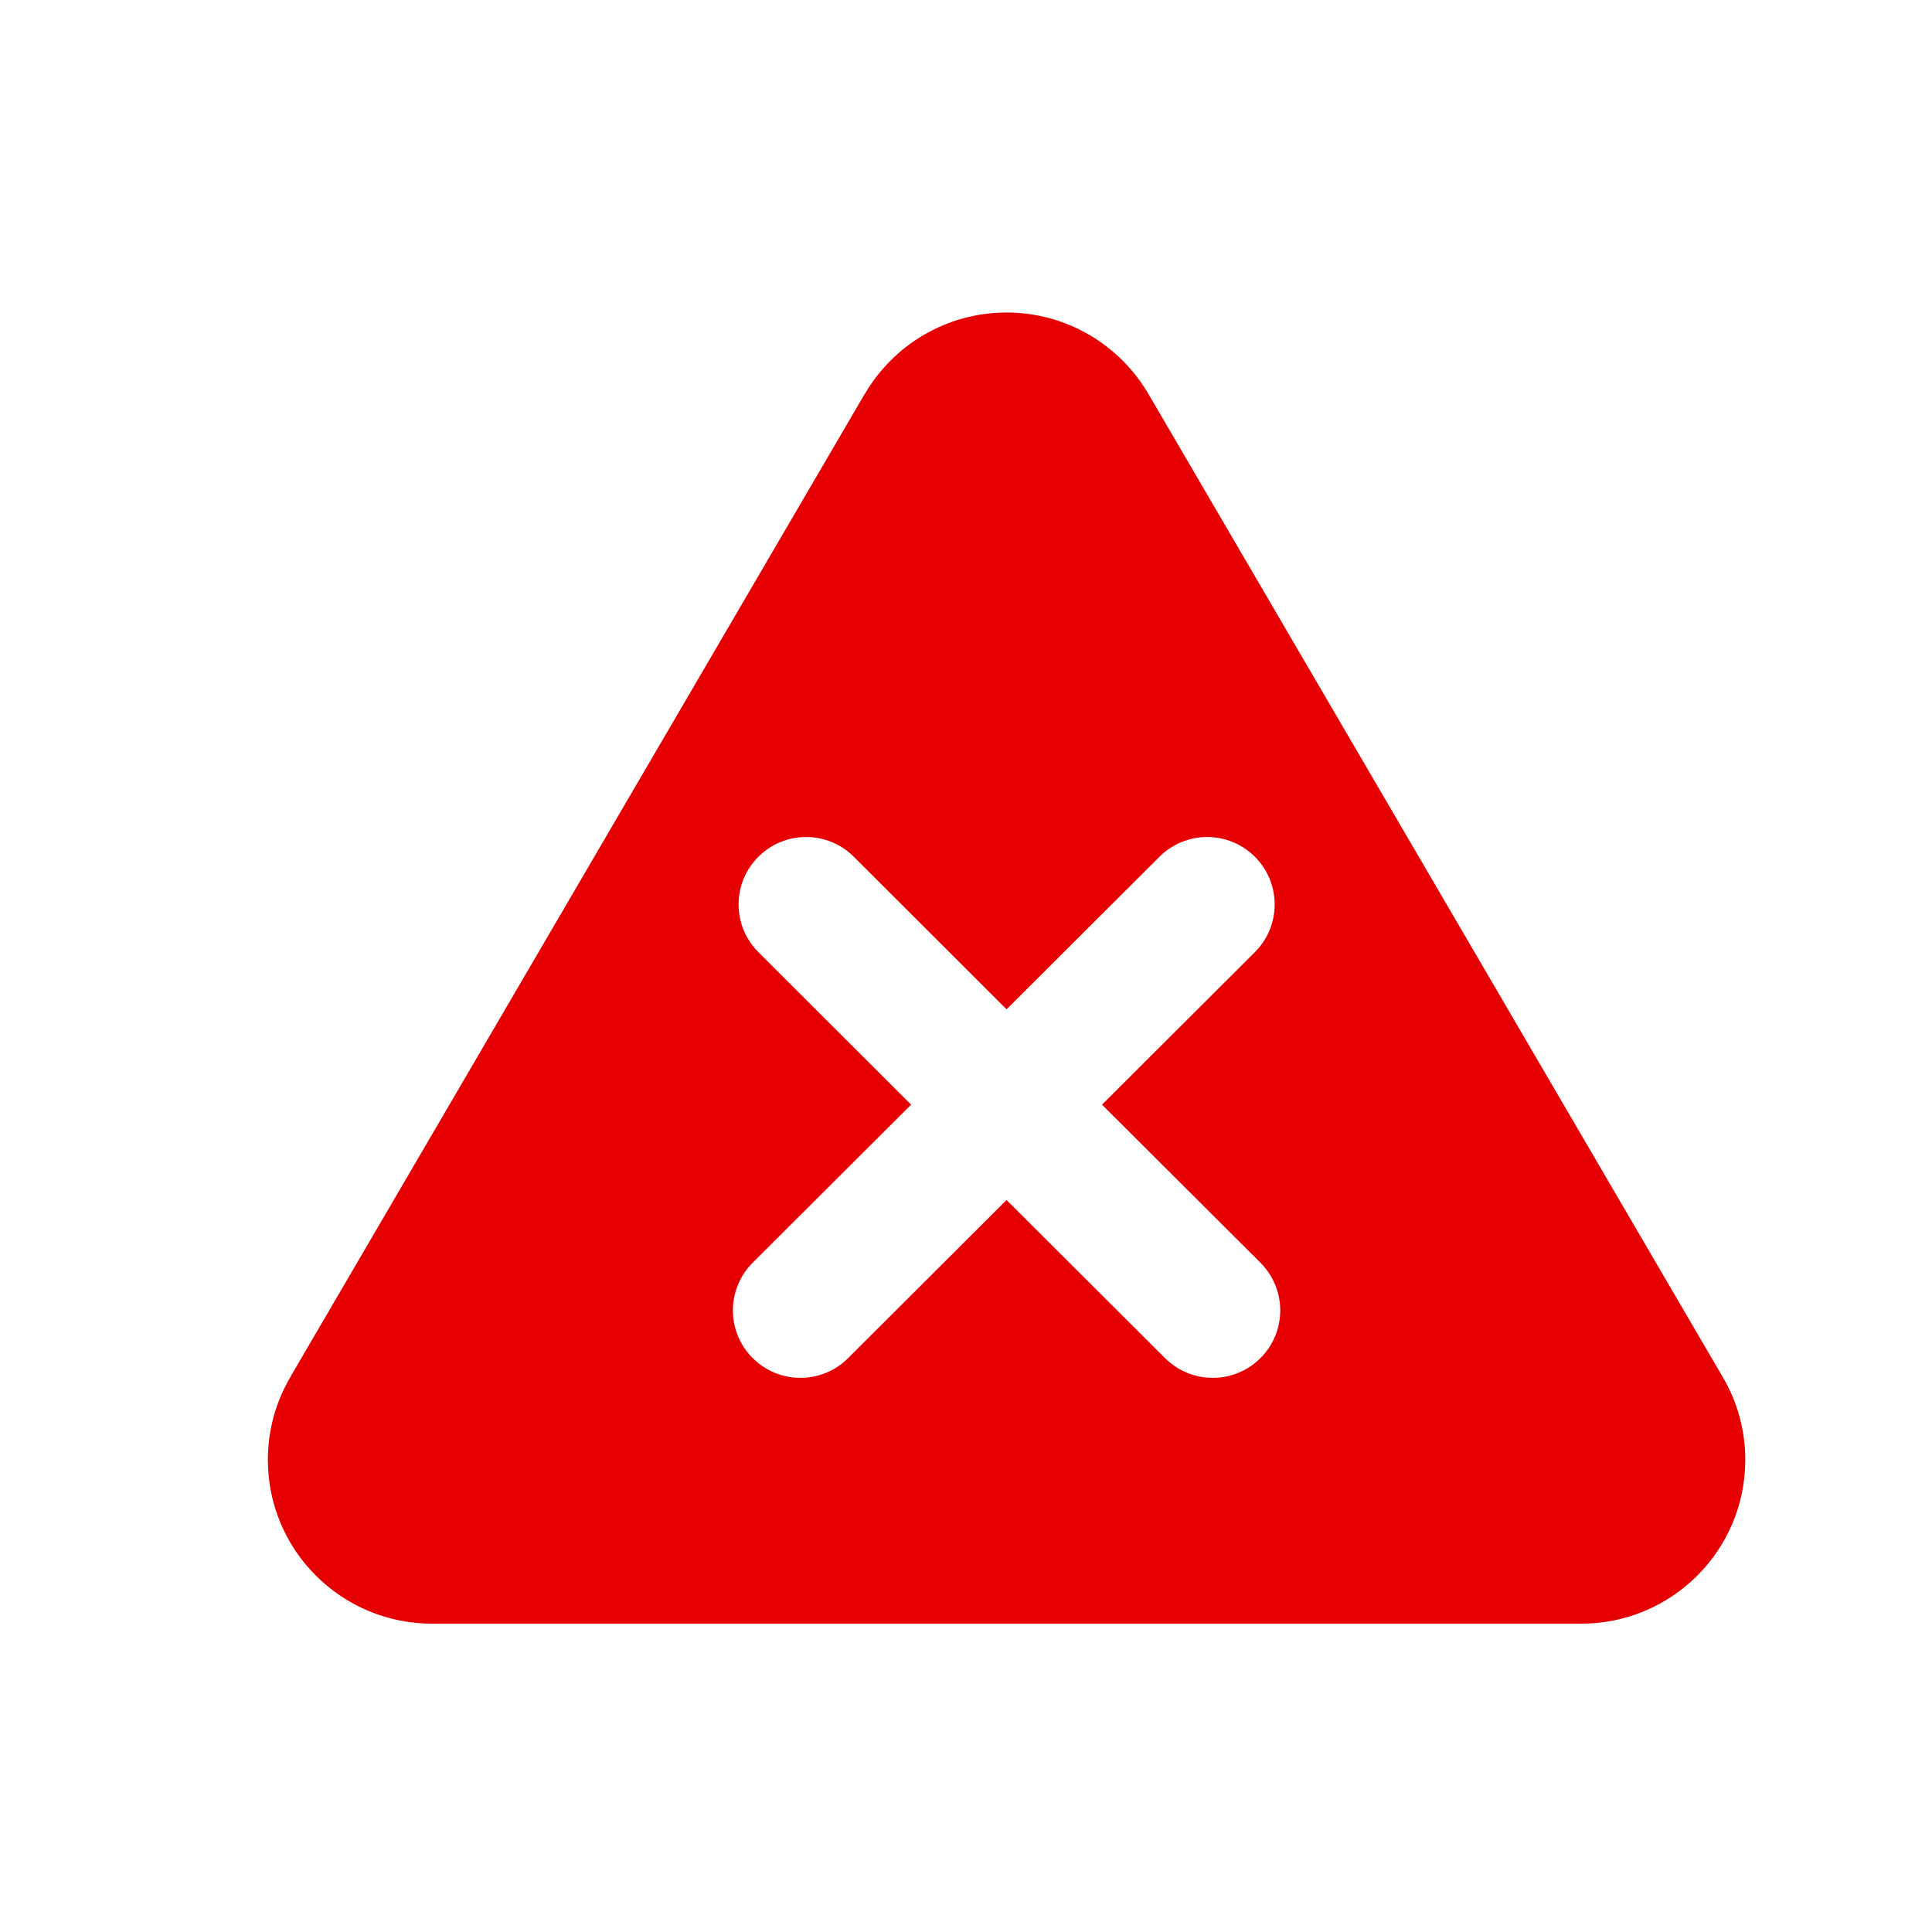 <svg width="25" height="25" viewBox="0 0 17 16" fill="none" xmlns="http://www.w3.org/2000/svg">
<path fill-rule="evenodd" clip-rule="evenodd" d="M11.091 11.45C10.975 11.566 10.823 11.624 10.671 11.624C10.519 11.624 10.367 11.566 10.251 11.45L8.857 10.059L7.463 11.45C7.347 11.566 7.195 11.624 7.043 11.624C6.891 11.624 6.739 11.566 6.623 11.45C6.391 11.219 6.391 10.843 6.623 10.611L8.017 9.22L6.673 7.878C6.441 7.646 6.441 7.27 6.673 7.039C6.905 6.807 7.281 6.807 7.513 7.039L8.857 8.381L10.202 7.039C10.434 6.807 10.81 6.807 11.042 7.039C11.274 7.27 11.274 7.646 11.042 7.878L9.697 9.22L11.091 10.611C11.323 10.843 11.323 11.219 11.091 11.45ZM15.16 11.619L15.16 11.619L10.105 2.966L10.105 2.966C9.854 2.538 9.389 2.25 8.857 2.25C8.325 2.25 7.86 2.538 7.61 2.966L7.609 2.966L2.566 11.597C2.566 11.598 2.566 11.598 2.566 11.598L2.554 11.619L2.554 11.619C2.429 11.832 2.357 12.08 2.357 12.345C2.357 13.142 3.004 13.787 3.802 13.787H13.913C14.71 13.787 15.357 13.142 15.357 12.345C15.357 12.08 15.285 11.832 15.16 11.619Z" fill="#E70002"/>
</svg>
